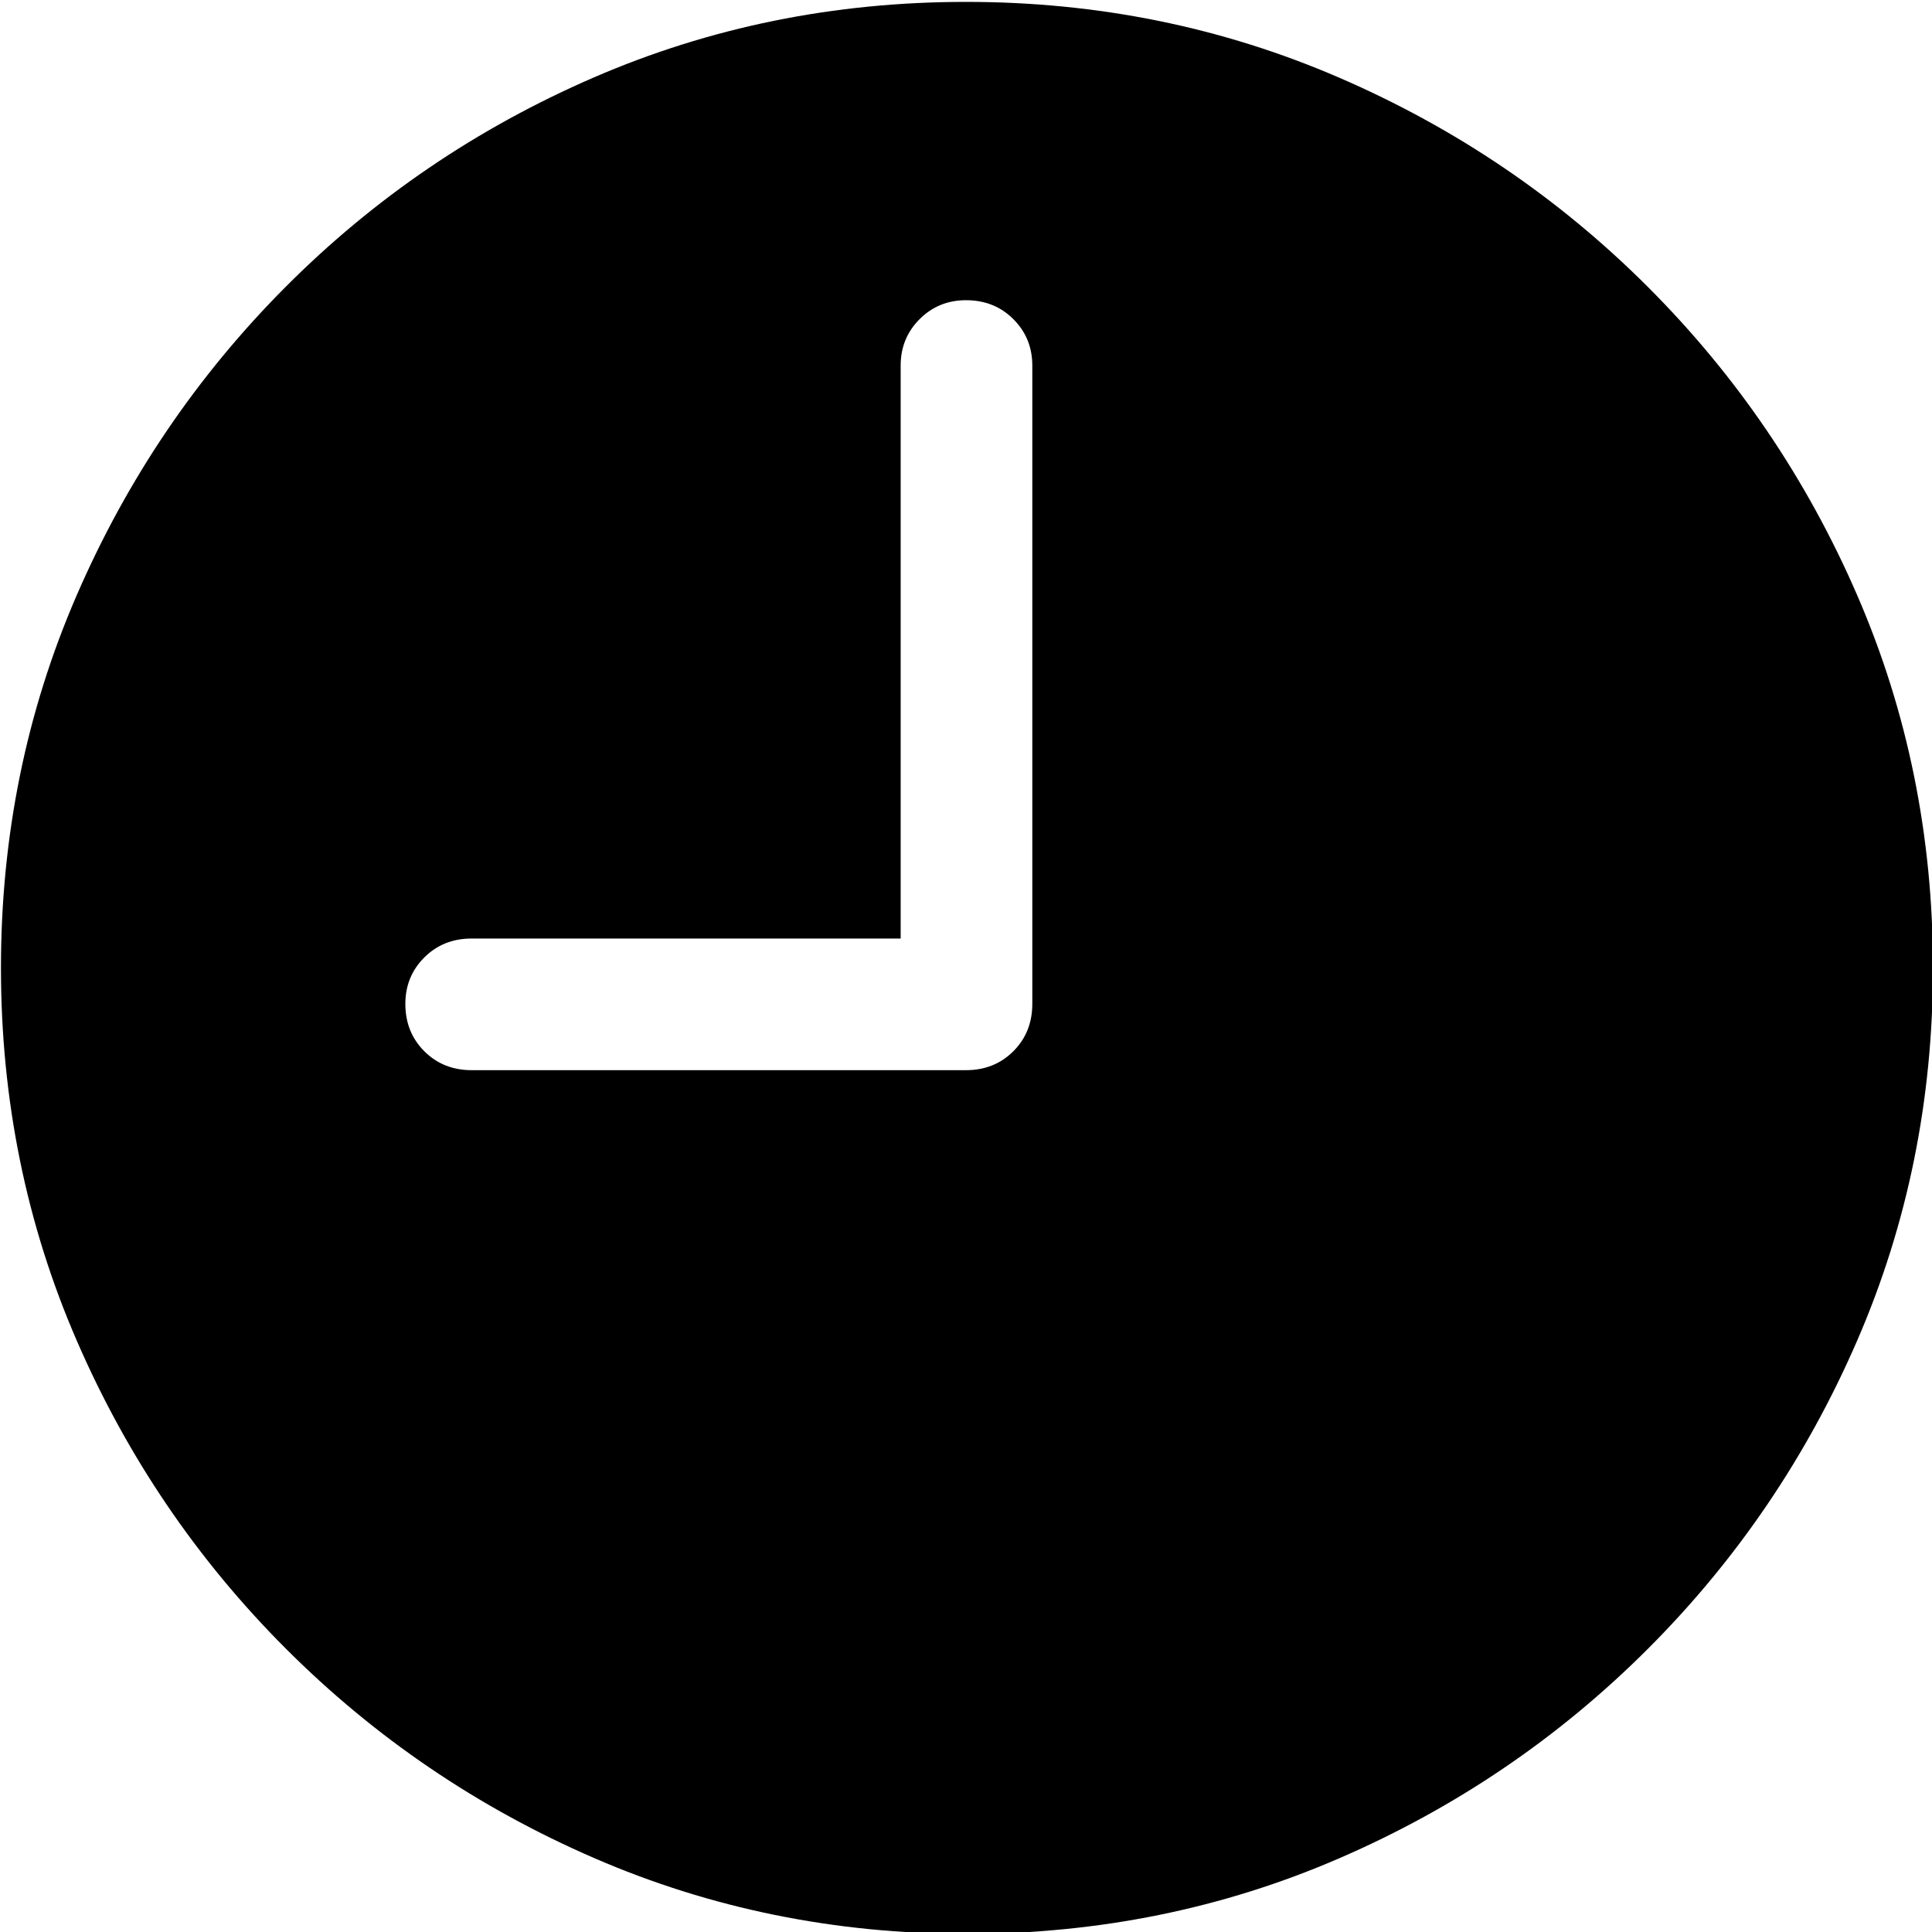 <?xml version="1.0" encoding="UTF-8"?>
<svg width="1000px" height="1000px" viewBox="0 0 1000 1000" xmlns="http://www.w3.org/2000/svg" xmlns:xlink="http://www.w3.org/1999/xlink" version="1.1">
 <!-- Generated by Pixelmator Pro 2.0.6 -->
 <path id="􀐬" d="M244.124 553.918 C234.32 553.918 226.149 550.65 219.614 544.114 213.078 537.578 209.81 529.408 209.81 519.604 209.81 510.127 213.078 502.12 219.614 495.584 226.149 489.049 234.32 485.78 244.124 485.78 L466.182 485.78 466.182 189.212 C466.182 179.734 469.451 171.729 475.986 165.192 482.522 158.656 490.529 155.388 500.006 155.388 509.81 155.388 517.98 158.656 524.516 165.192 531.051 171.729 534.32 179.734 534.32 189.212 L534.32 519.604 C534.32 529.408 531.051 537.578 524.516 544.114 517.98 550.65 509.81 553.918 500.006 553.918 Z M500.496 1000.977 C568.797 1000.977 633.094 987.905 693.388 961.761 753.682 935.617 806.869 899.506 852.947 853.428 899.026 807.349 935.136 754.163 961.28 693.869 987.425 633.575 1000.496 569.278 1000.496 500.977 1000.496 432.675 987.425 368.379 961.28 308.084 935.136 247.79 899.026 194.604 852.947 148.526 806.869 102.447 753.601 66.337 693.143 40.192 632.685 14.048 568.307 0.977 500.006 0.977 431.705 0.977 367.408 14.048 307.114 40.192 246.82 66.337 193.715 102.447 147.8 148.526 101.885 194.604 65.856 247.79 39.712 308.084 13.567 368.379 0.496 432.675 0.496 500.977 0.496 569.278 13.567 633.575 39.712 693.869 65.856 754.163 101.967 807.349 148.045 853.428 194.124 899.506 247.31 935.617 307.604 961.761 367.898 987.905 432.195 1000.977 500.496 1000.977 Z" fill="#000000" fill-opacity="1" stroke="none"/>
</svg>
